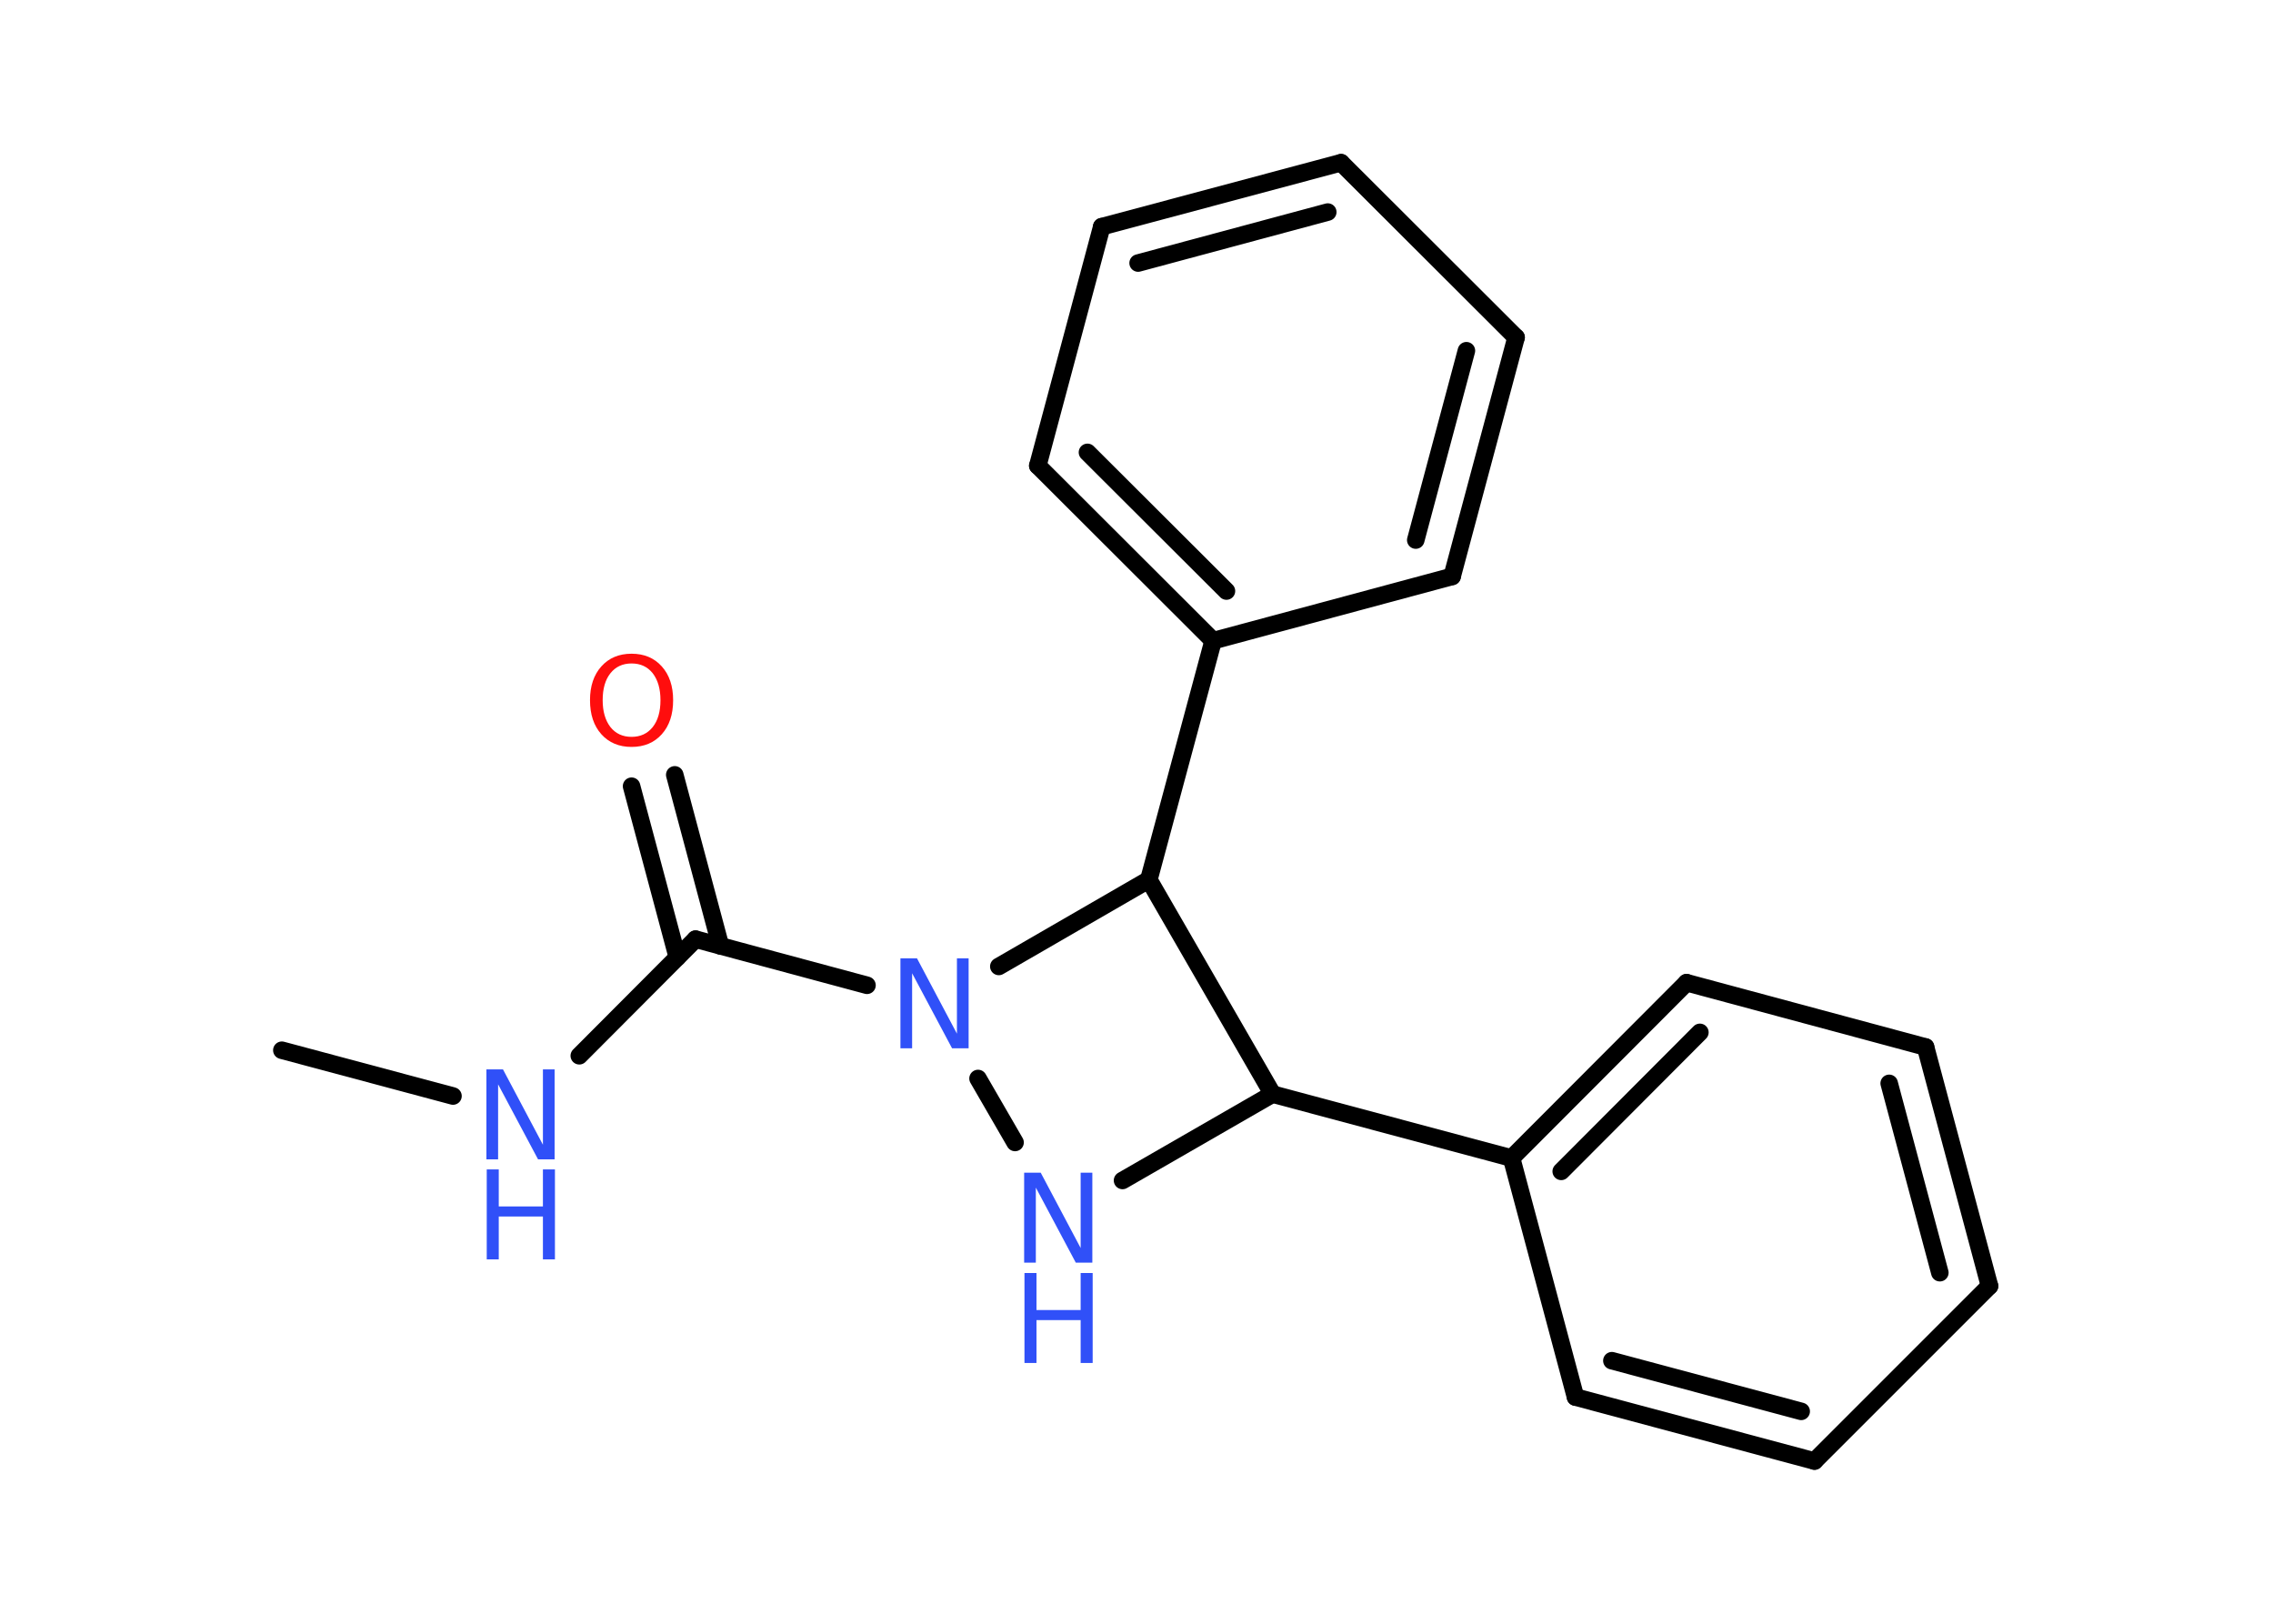<?xml version='1.0' encoding='UTF-8'?>
<!DOCTYPE svg PUBLIC "-//W3C//DTD SVG 1.1//EN" "http://www.w3.org/Graphics/SVG/1.1/DTD/svg11.dtd">
<svg version='1.2' xmlns='http://www.w3.org/2000/svg' xmlns:xlink='http://www.w3.org/1999/xlink' width='70.0mm' height='50.0mm' viewBox='0 0 70.0 50.0'>
  <desc>Generated by the Chemistry Development Kit (http://github.com/cdk)</desc>
  <g stroke-linecap='round' stroke-linejoin='round' stroke='#000000' stroke-width='.54' fill='#3050F8'>
    <rect x='.0' y='.0' width='70.0' height='50.0' fill='#FFFFFF' stroke='none'/>
    <g id='mol1' class='mol'>
      <line id='mol1bnd1' class='bond' x1='8.68' y1='32.34' x2='13.95' y2='33.75'/>
      <line id='mol1bnd2' class='bond' x1='17.84' y1='32.51' x2='21.42' y2='28.92'/>
      <g id='mol1bnd3' class='bond'>
        <line x1='20.86' y1='29.48' x2='19.45' y2='24.21'/>
        <line x1='22.19' y1='29.13' x2='20.78' y2='23.86'/>
      </g>
      <line id='mol1bnd4' class='bond' x1='21.42' y1='28.92' x2='26.7' y2='30.34'/>
      <line id='mol1bnd5' class='bond' x1='30.12' y1='33.21' x2='31.26' y2='35.18'/>
      <line id='mol1bnd6' class='bond' x1='34.57' y1='36.35' x2='39.19' y2='33.69'/>
      <line id='mol1bnd7' class='bond' x1='39.19' y1='33.69' x2='46.55' y2='35.66'/>
      <g id='mol1bnd8' class='bond'>
        <line x1='51.94' y1='30.26' x2='46.55' y2='35.66'/>
        <line x1='52.35' y1='31.79' x2='48.08' y2='36.07'/>
      </g>
      <line id='mol1bnd9' class='bond' x1='51.94' y1='30.26' x2='59.3' y2='32.24'/>
      <g id='mol1bnd10' class='bond'>
        <line x1='61.27' y1='39.6' x2='59.3' y2='32.24'/>
        <line x1='59.74' y1='39.19' x2='58.18' y2='33.36'/>
      </g>
      <line id='mol1bnd11' class='bond' x1='61.27' y1='39.6' x2='55.88' y2='44.99'/>
      <g id='mol1bnd12' class='bond'>
        <line x1='48.52' y1='43.02' x2='55.88' y2='44.99'/>
        <line x1='49.64' y1='41.9' x2='55.47' y2='43.46'/>
      </g>
      <line id='mol1bnd13' class='bond' x1='46.55' y1='35.66' x2='48.52' y2='43.02'/>
      <line id='mol1bnd14' class='bond' x1='39.19' y1='33.69' x2='35.38' y2='27.09'/>
      <line id='mol1bnd15' class='bond' x1='30.76' y1='29.76' x2='35.38' y2='27.09'/>
      <line id='mol1bnd16' class='bond' x1='35.38' y1='27.09' x2='37.36' y2='19.73'/>
      <g id='mol1bnd17' class='bond'>
        <line x1='31.96' y1='14.34' x2='37.36' y2='19.73'/>
        <line x1='33.49' y1='13.93' x2='37.77' y2='18.2'/>
      </g>
      <line id='mol1bnd18' class='bond' x1='31.96' y1='14.34' x2='33.93' y2='6.98'/>
      <g id='mol1bnd19' class='bond'>
        <line x1='41.3' y1='5.01' x2='33.93' y2='6.98'/>
        <line x1='40.89' y1='6.53' x2='35.05' y2='8.1'/>
      </g>
      <line id='mol1bnd20' class='bond' x1='41.3' y1='5.01' x2='46.69' y2='10.39'/>
      <g id='mol1bnd21' class='bond'>
        <line x1='44.72' y1='17.75' x2='46.69' y2='10.39'/>
        <line x1='43.6' y1='16.63' x2='45.16' y2='10.8'/>
      </g>
      <line id='mol1bnd22' class='bond' x1='37.36' y1='19.73' x2='44.72' y2='17.75'/>
      <g id='mol1atm2' class='atom'>
        <path d='M14.99 32.93h.5l1.23 2.32v-2.32h.36v2.77h-.51l-1.23 -2.31v2.31h-.36v-2.77z' stroke='none'/>
        <path d='M14.99 36.01h.37v1.14h1.36v-1.14h.37v2.77h-.37v-1.32h-1.36v1.32h-.37v-2.77z' stroke='none'/>
      </g>
      <path id='mol1atm4' class='atom' d='M19.45 20.43q-.41 .0 -.65 .3q-.24 .3 -.24 .83q.0 .52 .24 .83q.24 .3 .65 .3q.41 .0 .65 -.3q.24 -.3 .24 -.83q.0 -.52 -.24 -.83q-.24 -.3 -.65 -.3zM19.45 20.13q.58 .0 .93 .39q.35 .39 .35 1.04q.0 .66 -.35 1.05q-.35 .39 -.93 .39q-.58 .0 -.93 -.39q-.35 -.39 -.35 -1.05q.0 -.65 .35 -1.04q.35 -.39 .93 -.39z' stroke='none' fill='#FF0D0D'/>
      <path id='mol1atm5' class='atom' d='M27.74 29.51h.5l1.23 2.32v-2.32h.36v2.77h-.51l-1.23 -2.31v2.31h-.36v-2.77z' stroke='none'/>
      <g id='mol1atm6' class='atom'>
        <path d='M31.55 36.11h.5l1.23 2.32v-2.32h.36v2.77h-.51l-1.23 -2.31v2.31h-.36v-2.77z' stroke='none'/>
        <path d='M31.55 39.2h.37v1.14h1.36v-1.14h.37v2.77h-.37v-1.32h-1.36v1.32h-.37v-2.77z' stroke='none'/>
      </g>
    </g>
  </g>
</svg>
